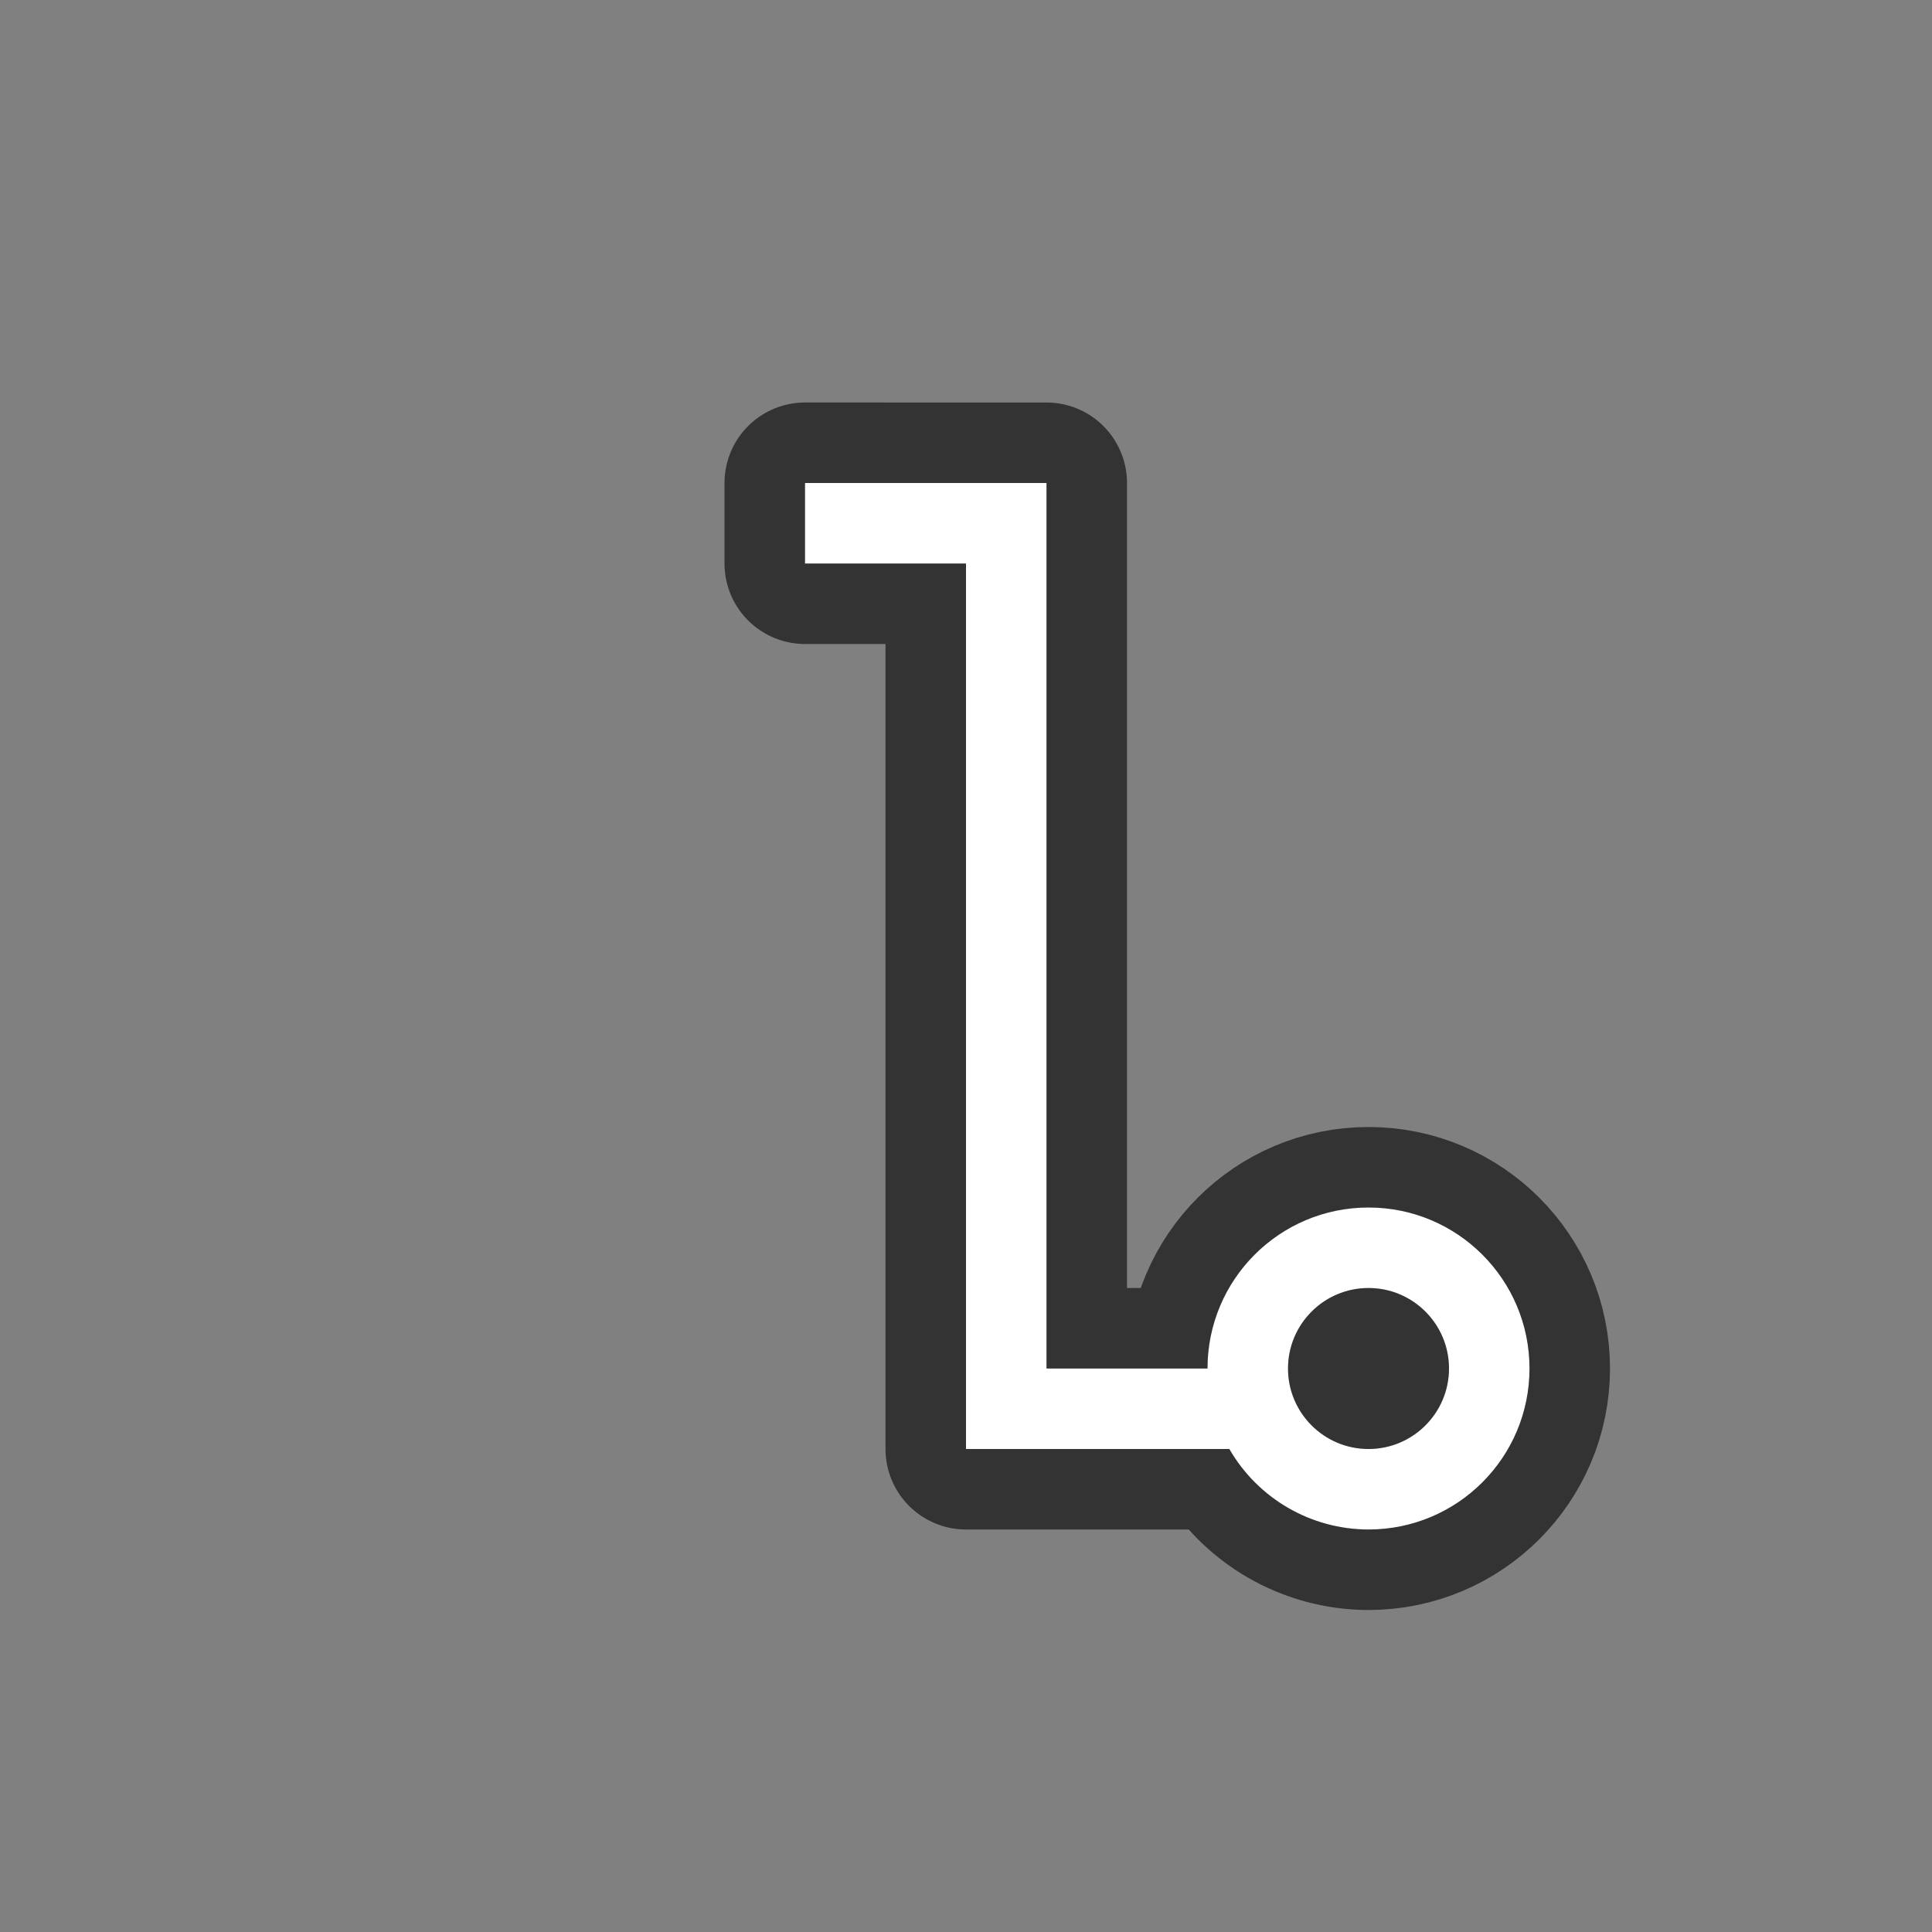 <?xml version="1.0" encoding="UTF-8" standalone="no"?>
<svg
   xmlns:dc="http://purl.org/dc/elements/1.1/"
   xmlns:cc="http://creativecommons.org/ns#"
   xmlns:rdf="http://www.w3.org/1999/02/22-rdf-syntax-ns#"
   xmlns:svg="http://www.w3.org/2000/svg"
   xmlns="http://www.w3.org/2000/svg"
   xmlns:sodipodi="http://sodipodi.sourceforge.net/DTD/sodipodi-0.dtd"
   xmlns:inkscape="http://www.inkscape.org/namespaces/inkscape"
   viewBox="0 0 24 24"
   version="1.1"
   id="svg4"
   sodipodi:docname="lc_connectorcircleend.svg"
   inkscape:export-filename="/home/jupiter007/Libreoffice yaru theme fullcolor/build/cmd/lc_connectorcircleend.png"
   inkscape:export-xdpi="96"
   inkscape:export-ydpi="96"
   inkscape:version="0.92.5 (2060ec1f9f, 2020-04-08)">
  <rect x="0" y="0" width="24" height="24" fill="#808080" stroke="none"/>
  <defs
     id="defs8" />
  <sodipodi:namedview
     pagecolor="#ffffff"
     bordercolor="#666666"
     borderopacity="1"
     objecttolerance="10"
     gridtolerance="10"
     guidetolerance="10"
     inkscape:pageopacity="0"
     inkscape:pageshadow="2"
     inkscape:window-width="1920"
     inkscape:window-height="1011"
     id="namedview6"
     showgrid="false"
     inkscape:zoom="9.8333333"
     inkscape:cx="0.66101695"
     inkscape:cy="12"
     inkscape:window-x="0"
     inkscape:window-y="32"
     inkscape:window-maximized="1"
     inkscape:current-layer="svg4" />
  <path
     style="fill:#000000;stroke:#000000;opacity:0.6;stroke-width:2;stroke-miterlimit:4;stroke-dasharray:none;stroke-linejoin:round"
     id="path817"
     fill="#232629"
     d="m10 6v1h2v11h1 2.271c.357.618 1.015.999 1.729 1 1.105 0 2-.895 2-2s-.895-2-2-2-2 .895-2 2h-2v-11zm7 10c.552 0 1 .448 1 1s-.448 1-1 1-1-.448-1-1 .448-1 1-1z" />
  <path
     d="m10 6v1h2v11h1 2.271c.357.618 1.015.999 1.729 1 1.105 0 2-.895 2-2s-.895-2-2-2-2 .895-2 2h-2v-11zm7 10c.552 0 1 .448 1 1s-.448 1-1 1-1-.448-1-1 .448-1 1-1z"
     fill="#232629"
     id="path2"
     style="fill:#ffffff" />
</svg>
